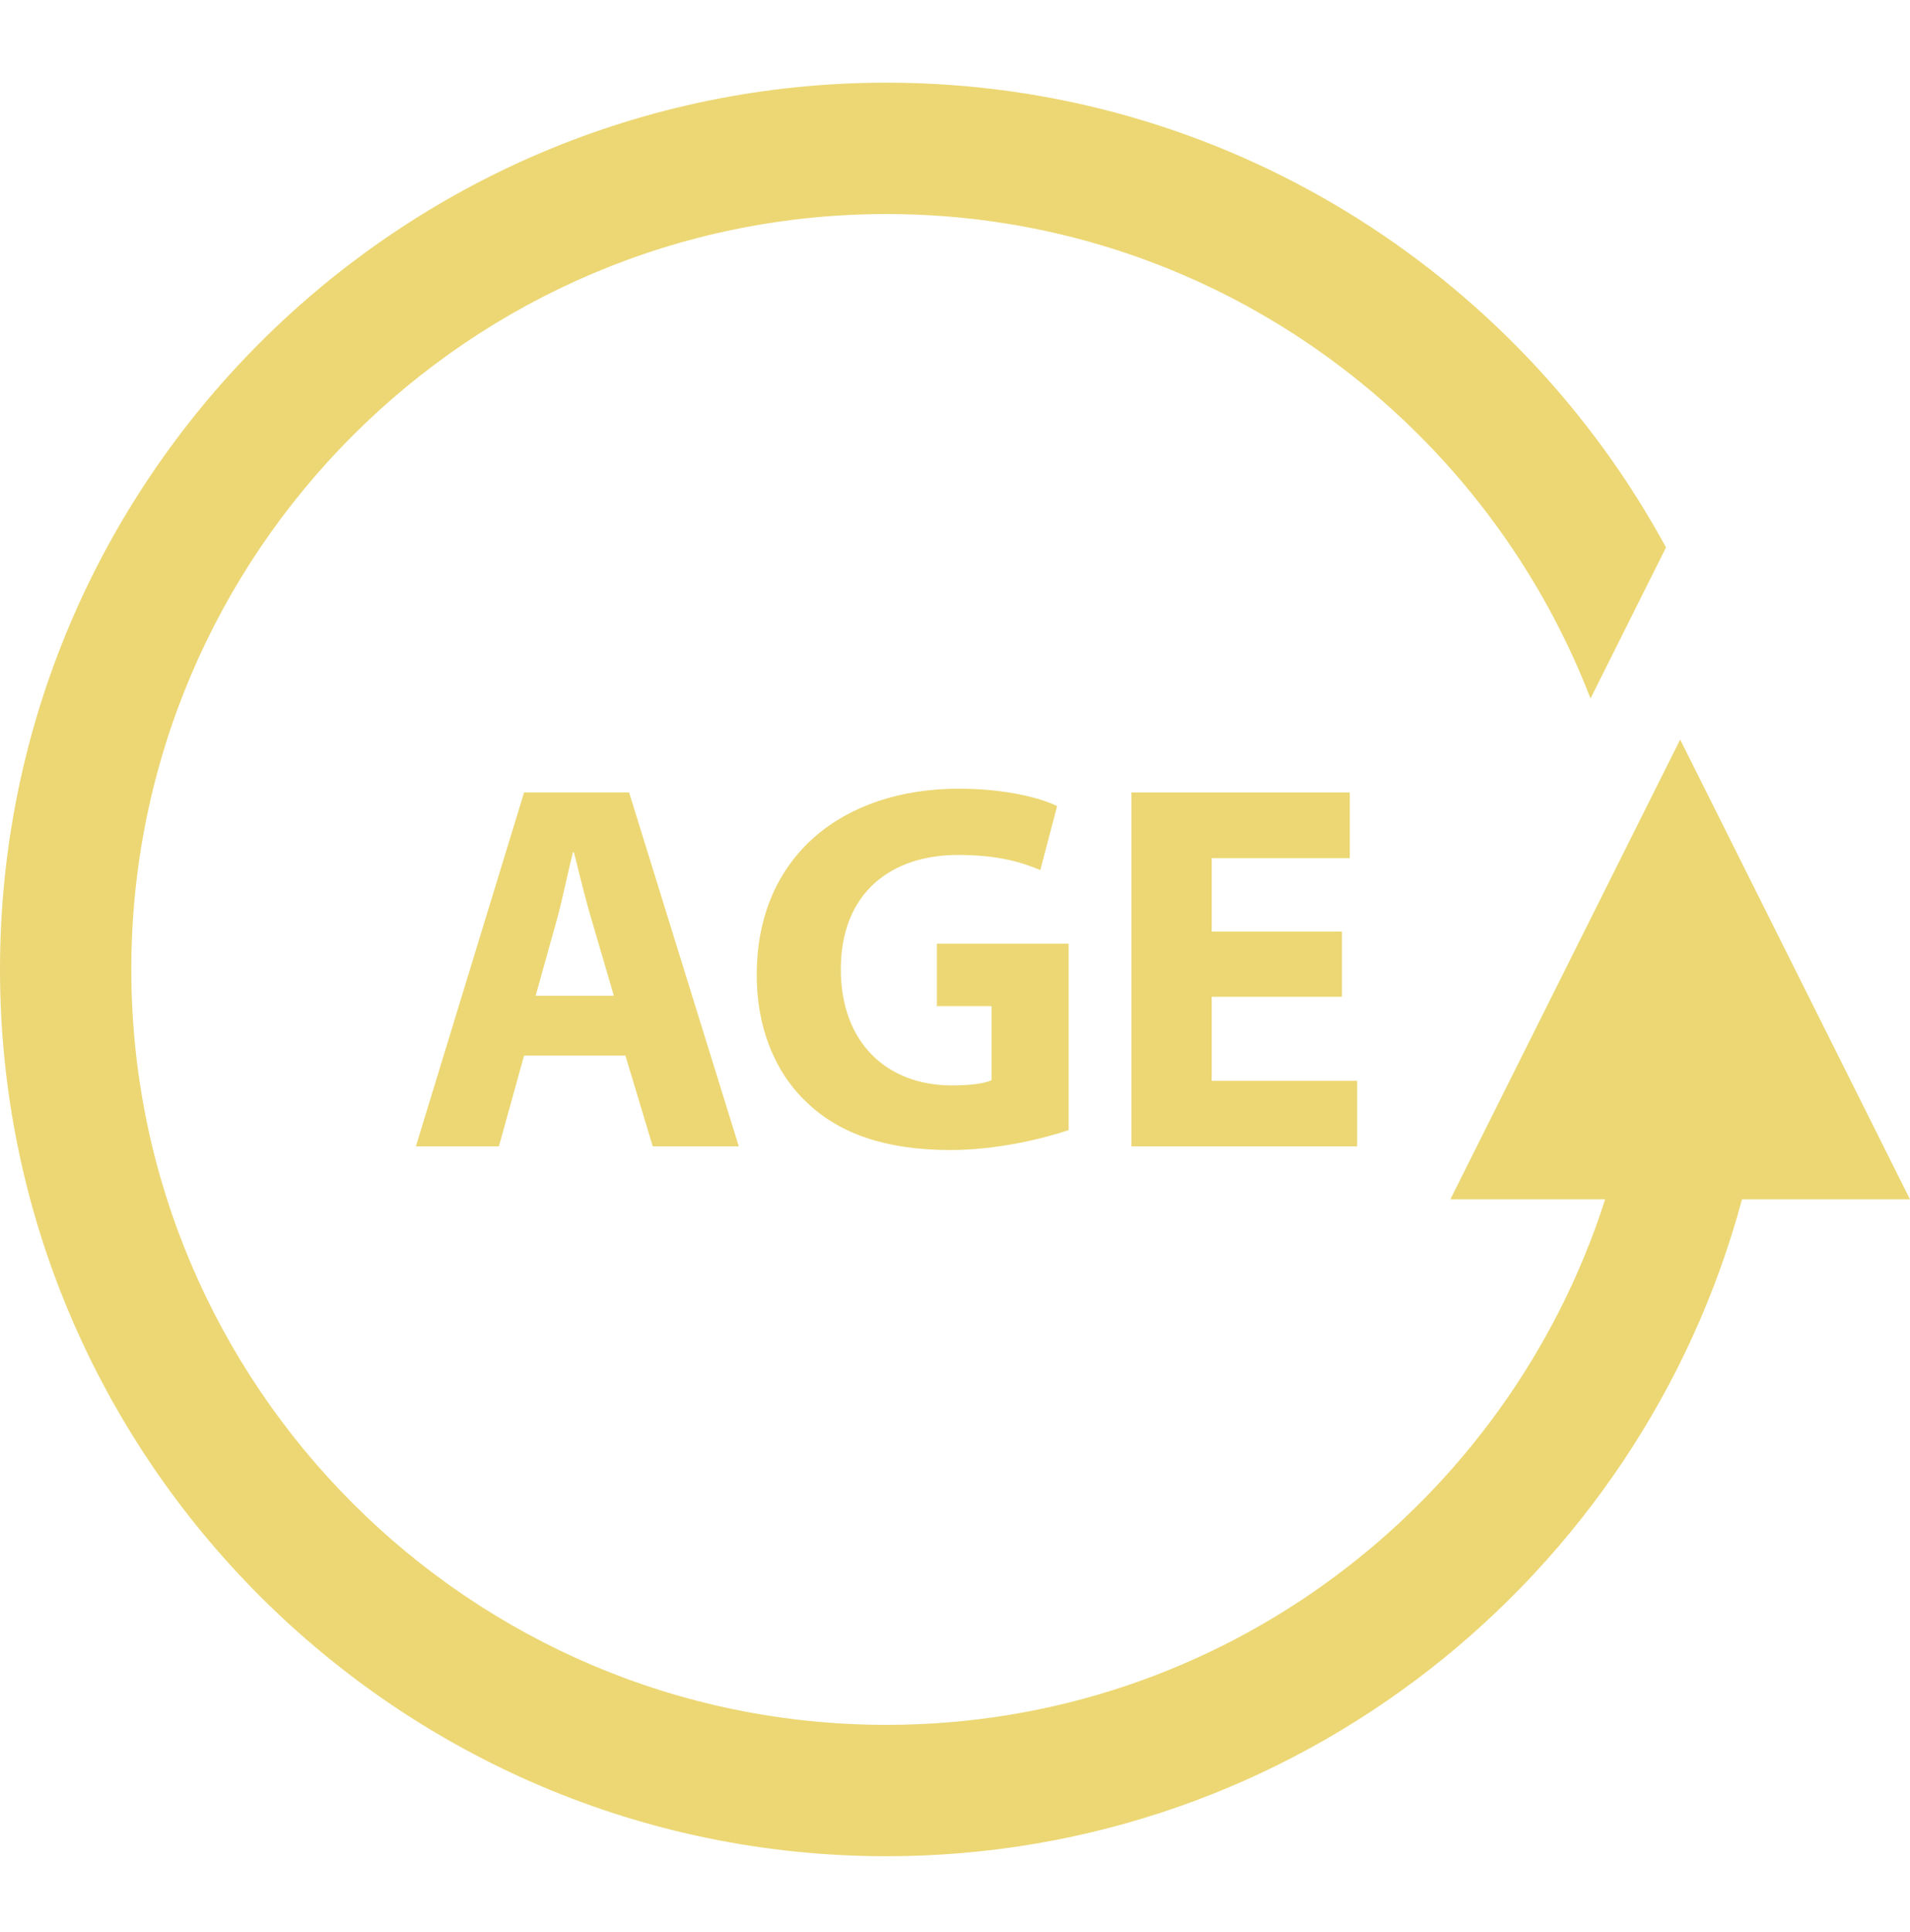 <svg width="90" height="91" viewBox="0 0 90 91" fill="none" xmlns="http://www.w3.org/2000/svg">
<path d="M90 56.497L79.17 34.836L68.341 56.497H75.635C71.043 70.831 57.614 81.251 41.771 81.251C22.151 81.251 6.187 65.287 6.187 45.666C6.187 26.047 22.151 10.082 41.771 10.082C56.888 10.082 69.804 19.575 74.946 32.903L78.503 25.789C71.427 12.759 57.618 3.894 41.773 3.894C18.74 3.894 0 22.633 0 45.666C0 68.698 18.74 87.439 41.773 87.439C61.059 87.439 77.298 74.291 82.083 56.497H90V56.497Z" fill="#ECD774"/>
<path d="M19.596 54.001H23.508L24.695 49.722H29.469L30.757 54.001H34.813L29.643 37.328H24.695L19.596 54.001ZM26.227 43.364C26.5 42.398 26.747 41.136 26.995 40.149H27.044C27.291 41.136 27.589 42.377 27.887 43.364L28.926 46.906H25.24L26.227 43.364Z" fill="#ECD774"/>
<path d="M45.137 40.273C46.965 40.273 48.103 40.595 49.019 40.987L49.812 37.969C48.995 37.574 47.336 37.152 45.185 37.152C39.718 37.152 35.687 40.316 35.658 45.86C35.635 48.308 36.475 50.483 38.011 51.922C39.545 53.406 41.745 54.173 44.79 54.173C46.988 54.173 49.194 53.629 50.354 53.233V44.452H44.146V47.395H46.722V50.882C46.423 51.033 45.73 51.13 44.864 51.13C41.77 51.13 39.62 49.099 39.62 45.66C39.62 42.052 41.992 40.273 45.137 40.273Z" fill="#ECD774"/>
<path d="M63.602 40.422V37.331H53.311V54.001H63.95V50.913H57.096V46.954H63.233V43.884H57.096V40.422H63.602Z" fill="#ECD774"/>
</svg>
